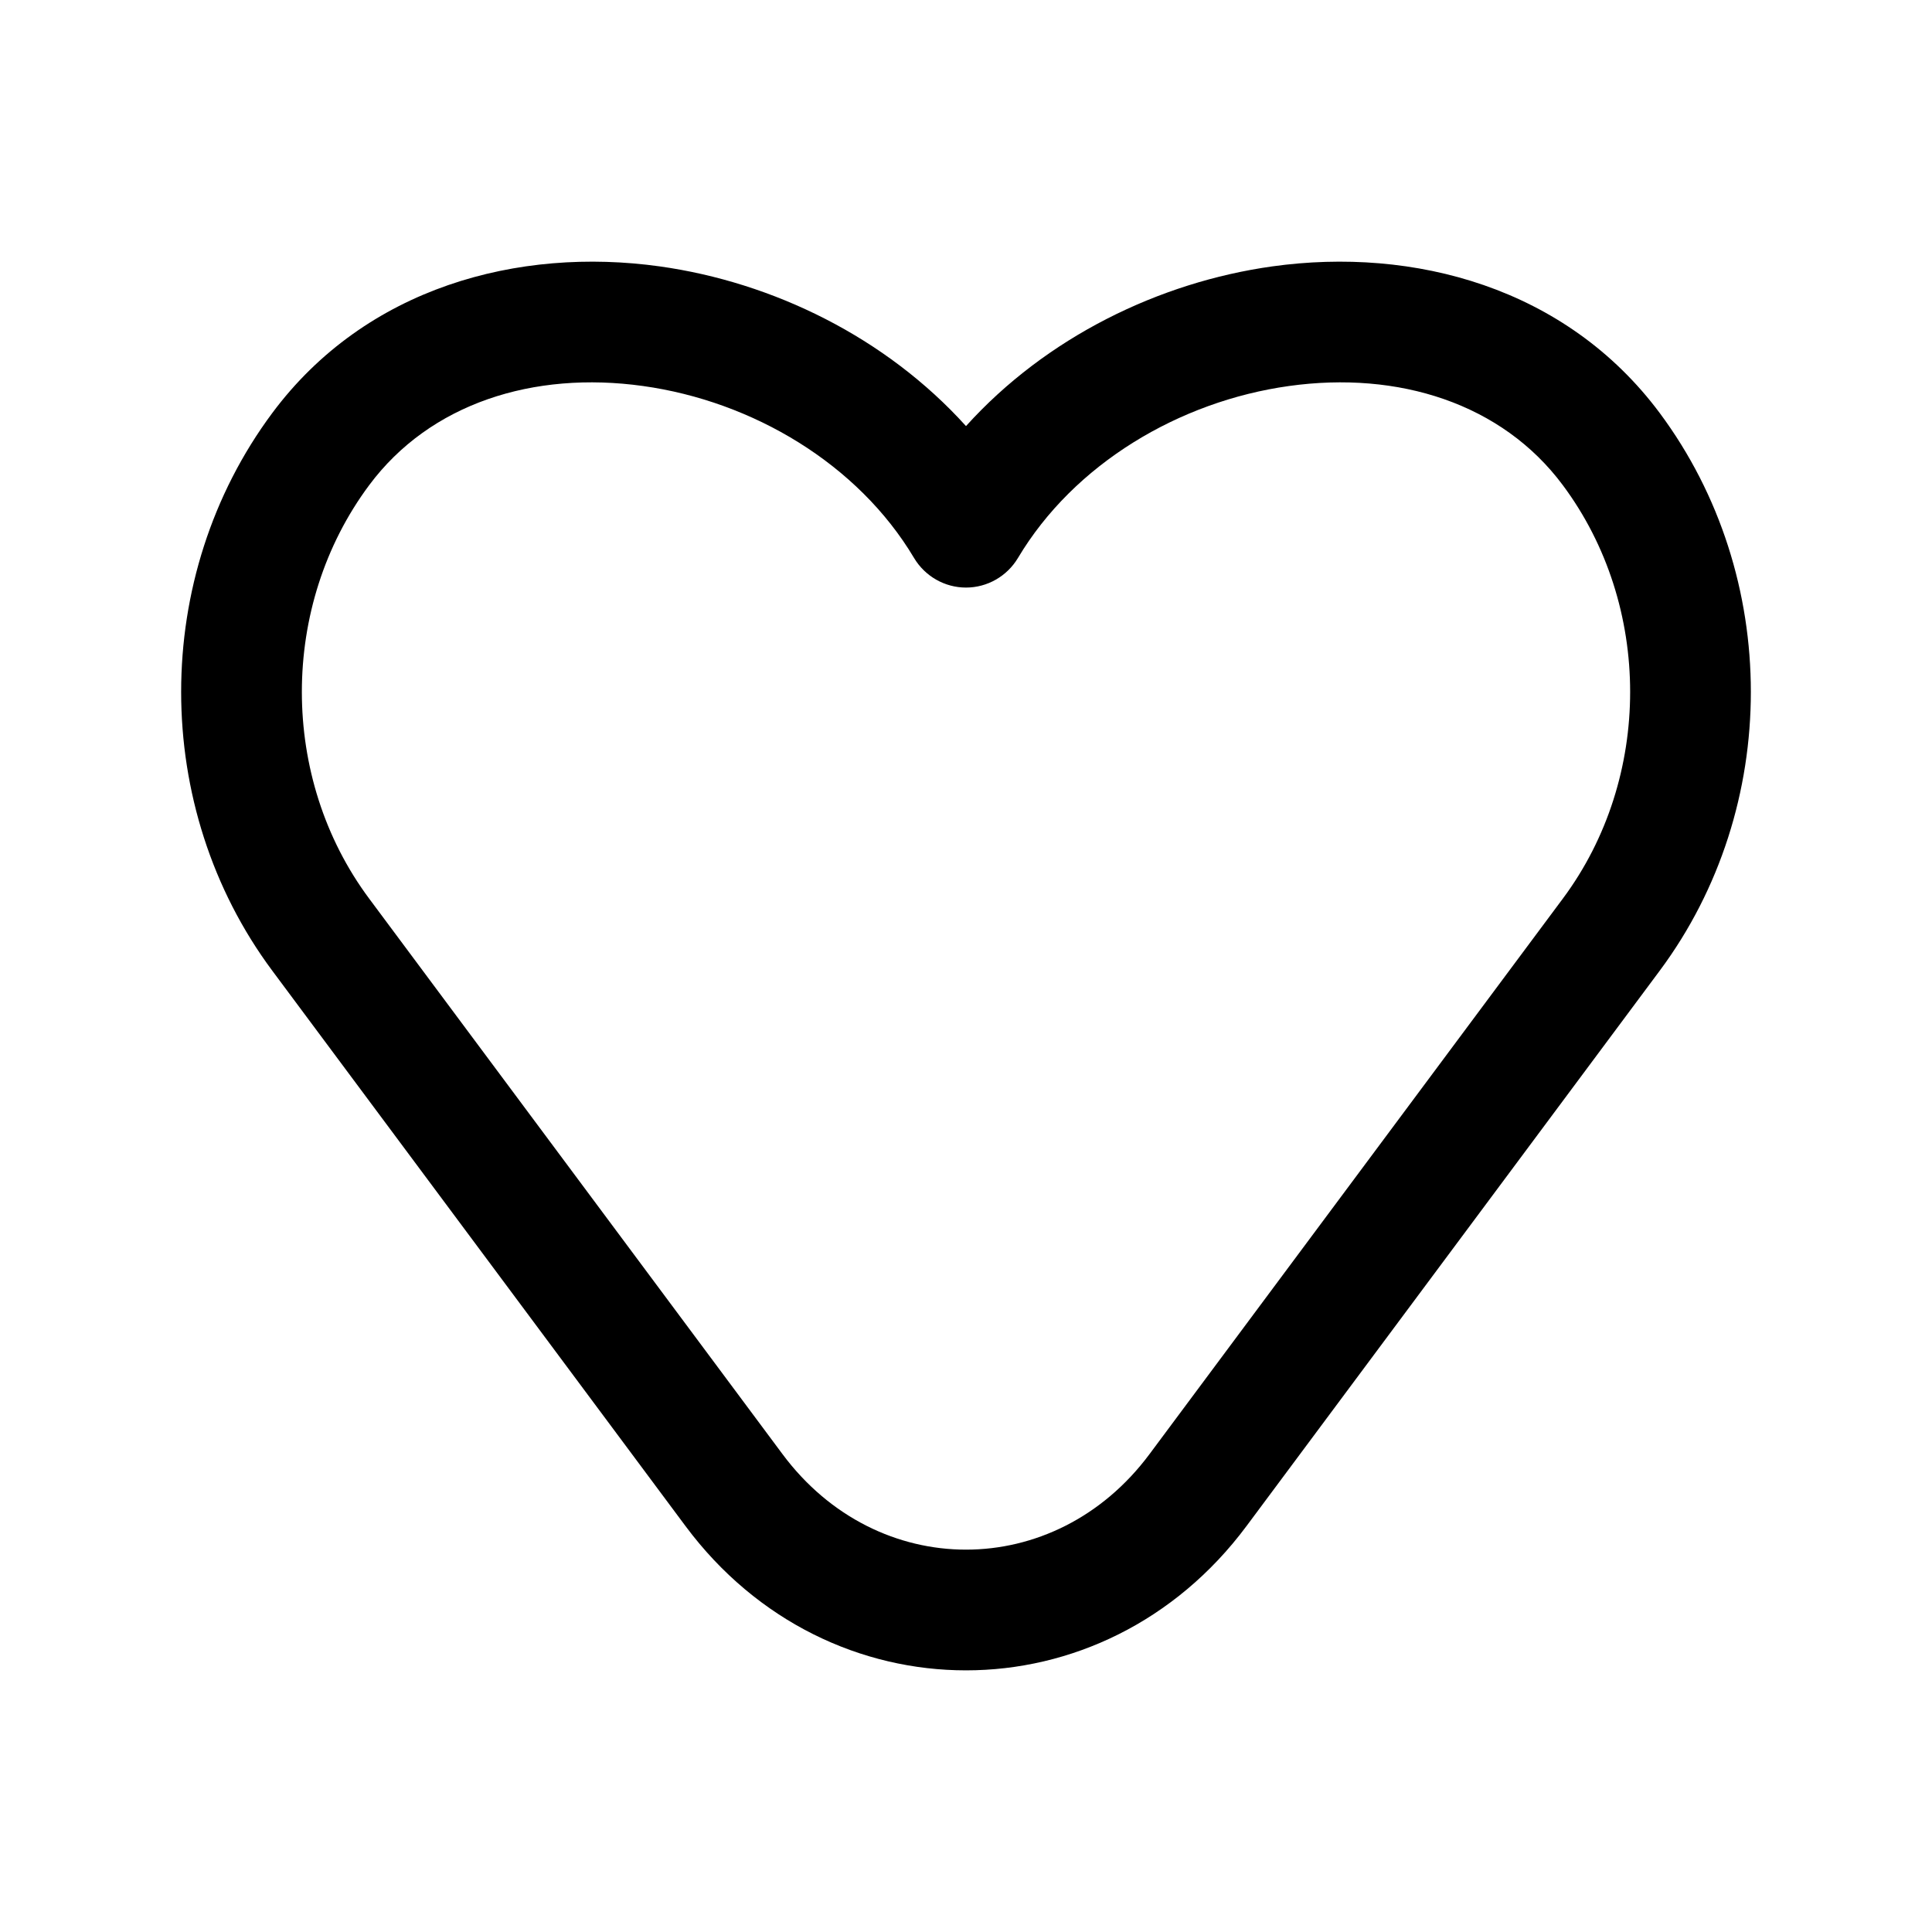 <?xml version="1.0" ?><svg fill="none" height="24" viewBox="0 0 24 24" width="24" xmlns="http://www.w3.org/2000/svg"><path clip-rule="evenodd" d="M12 5.293C11.005 4.191 9.603 3.506 8.194 3.309C6.441 3.065 4.546 3.567 3.382 5.131C1.873 7.16 1.873 10.03 3.382 12.058L8.516 18.958C10.294 21.347 13.706 21.347 15.484 18.958L20.618 12.058C22.127 10.03 22.127 7.16 20.618 5.131C19.453 3.567 17.559 3.065 15.806 3.309C14.397 3.506 12.995 4.191 12 5.293ZM7.987 4.795C6.627 4.605 5.342 5.011 4.586 6.027C3.471 7.524 3.471 9.666 4.586 11.163L9.72 18.063C10.897 19.646 13.103 19.646 14.28 18.063L19.414 11.163C20.529 9.666 20.529 7.524 19.414 6.027C18.658 5.011 17.373 4.605 16.013 4.795C14.649 4.985 13.341 5.763 12.645 6.932C12.509 7.159 12.264 7.299 12 7.299C11.736 7.299 11.491 7.159 11.355 6.932C10.659 5.763 9.351 4.985 7.987 4.795Z" fill="black" fill-rule="evenodd"/></svg>